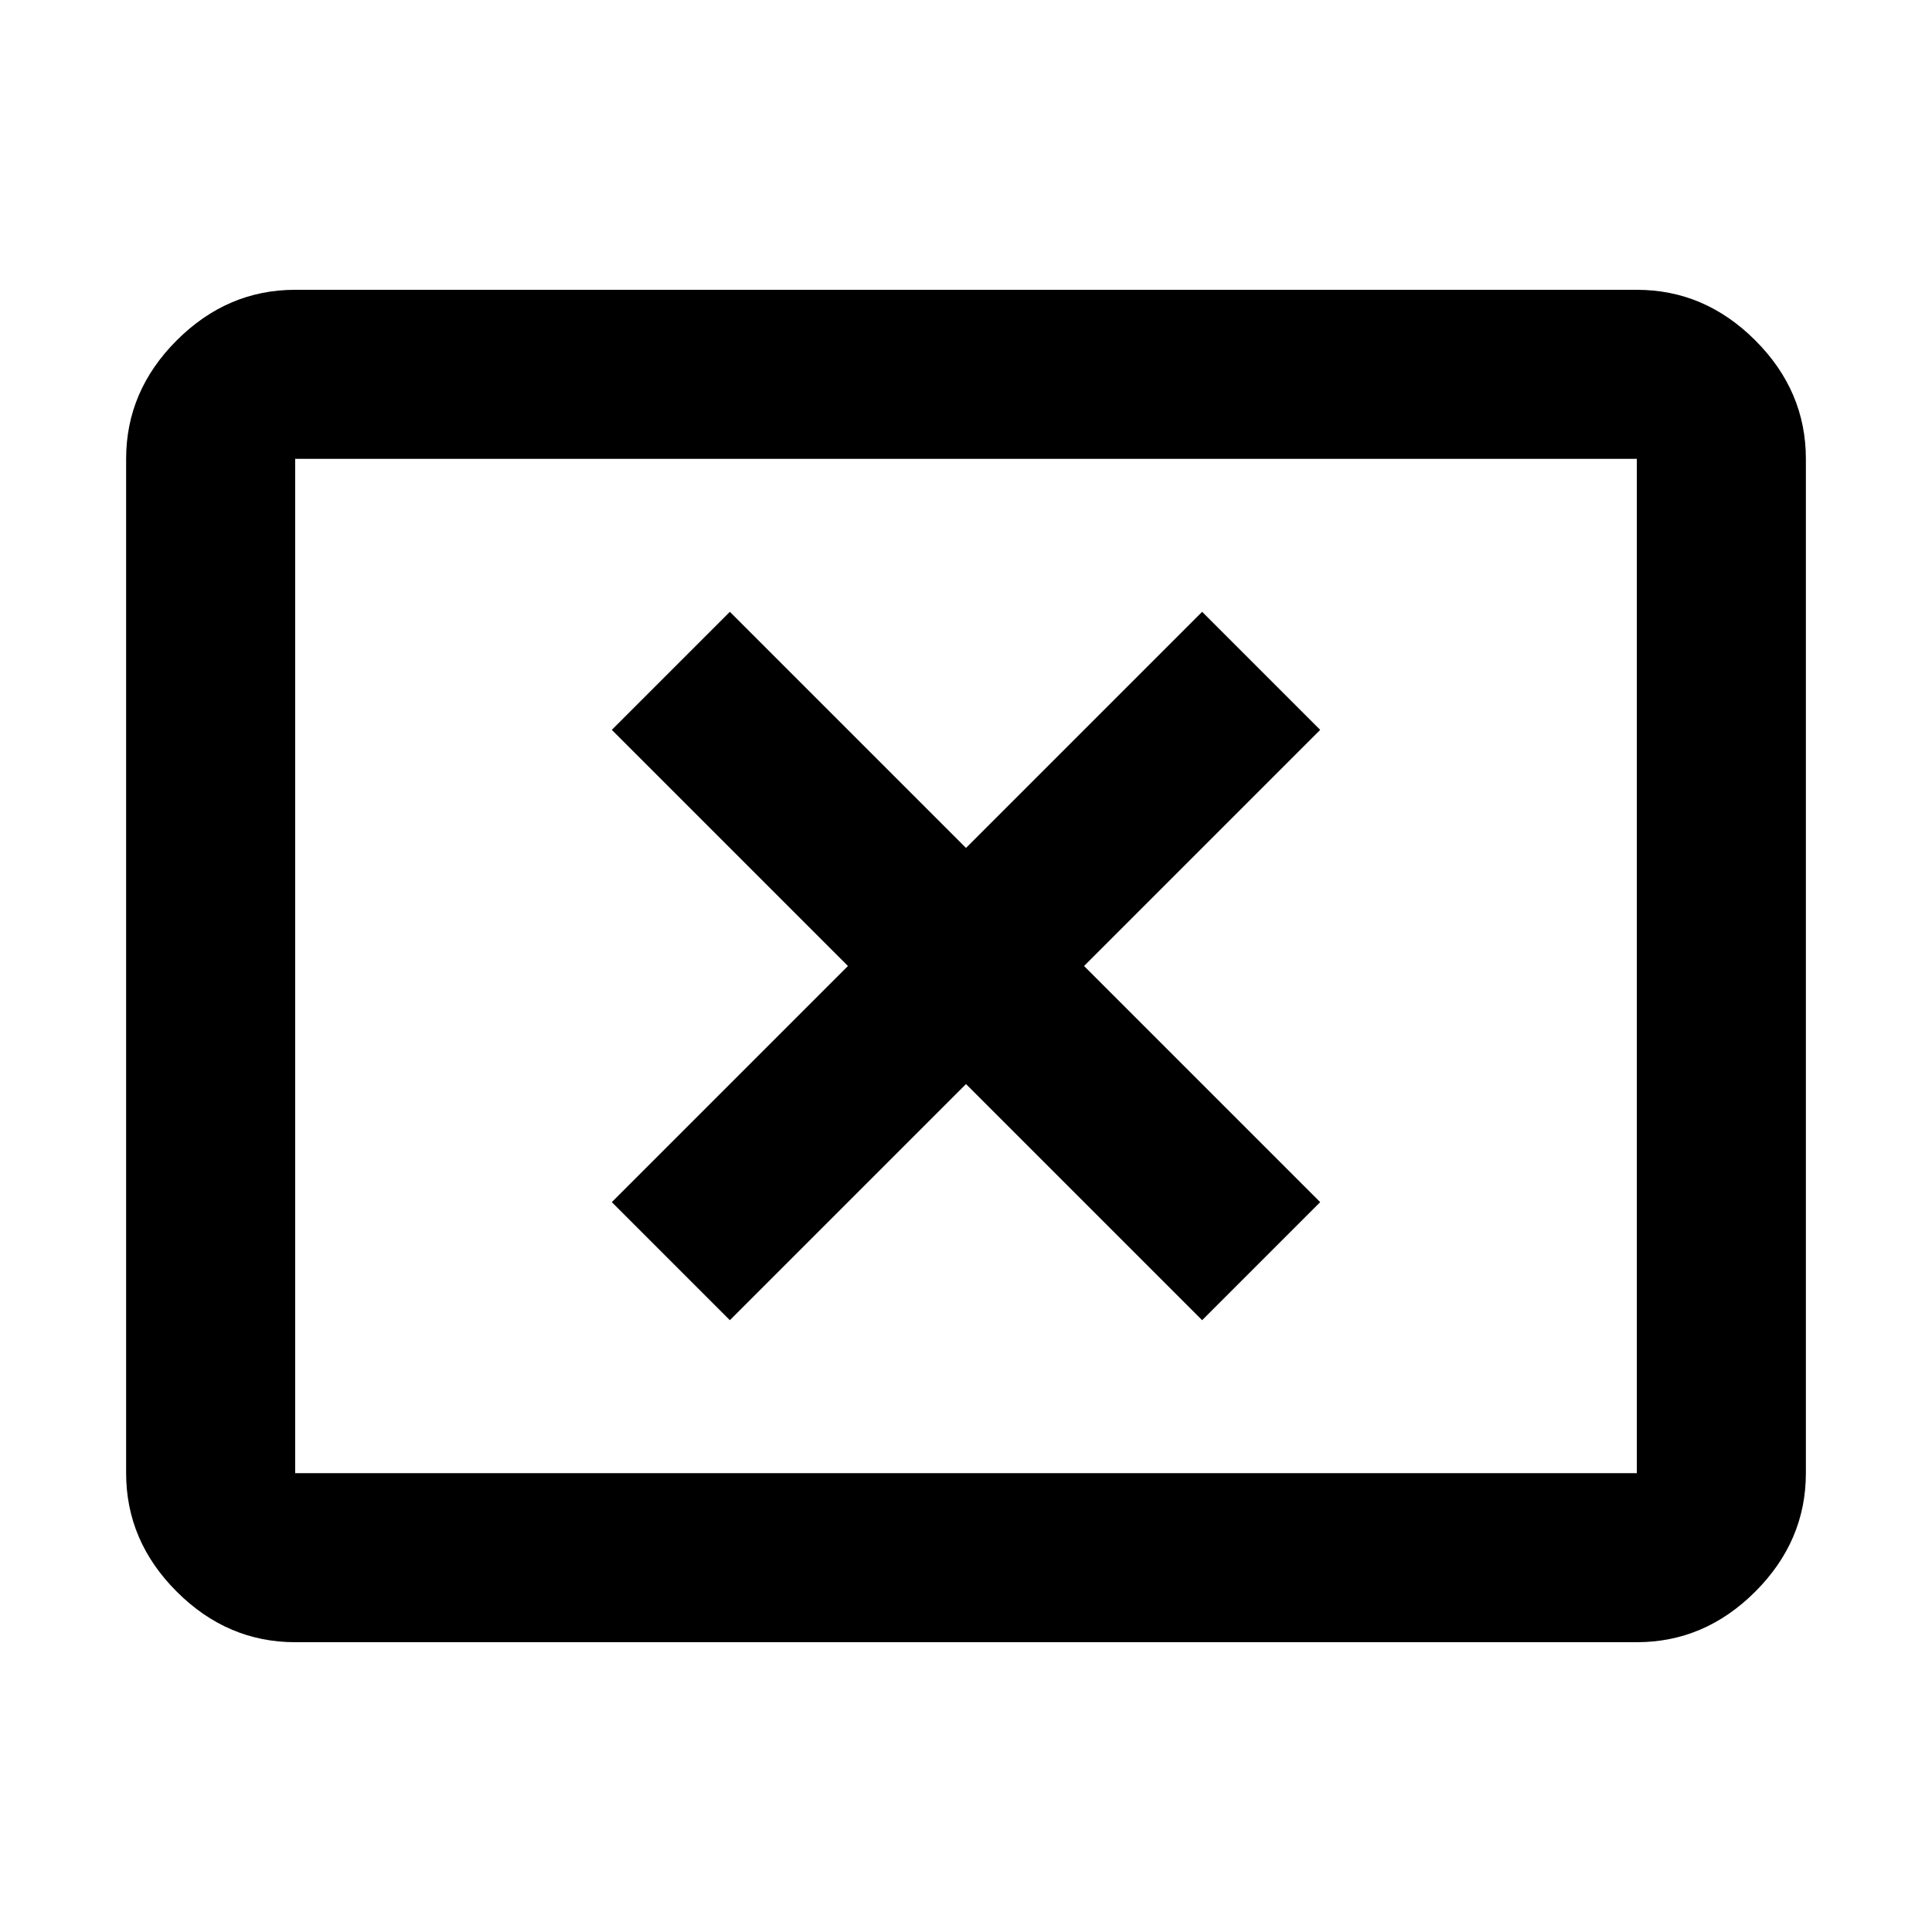 <svg xmlns="http://www.w3.org/2000/svg" height="40" viewBox="0 -960 960 960" width="40"><path d="M362.67-304 480-421.33 597.33-304 656-362.67 538.67-480 656-597.33 597.33-656 480-538.67 362.67-656 304-597.33 421.33-480 304-362.67 362.67-304Zm-216 160q-33.73 0-58.87-25.14Q62.67-194.27 62.67-228v-504q0-33.73 25.13-58.86Q112.94-816 146.67-816h666.66q33.73 0 58.87 25.14 25.13 25.13 25.13 58.86v504q0 33.73-25.13 58.86Q847.06-144 813.33-144H146.67Zm0-84h666.66v-504H146.67v504Zm0 0v-504 504Z"/></svg>